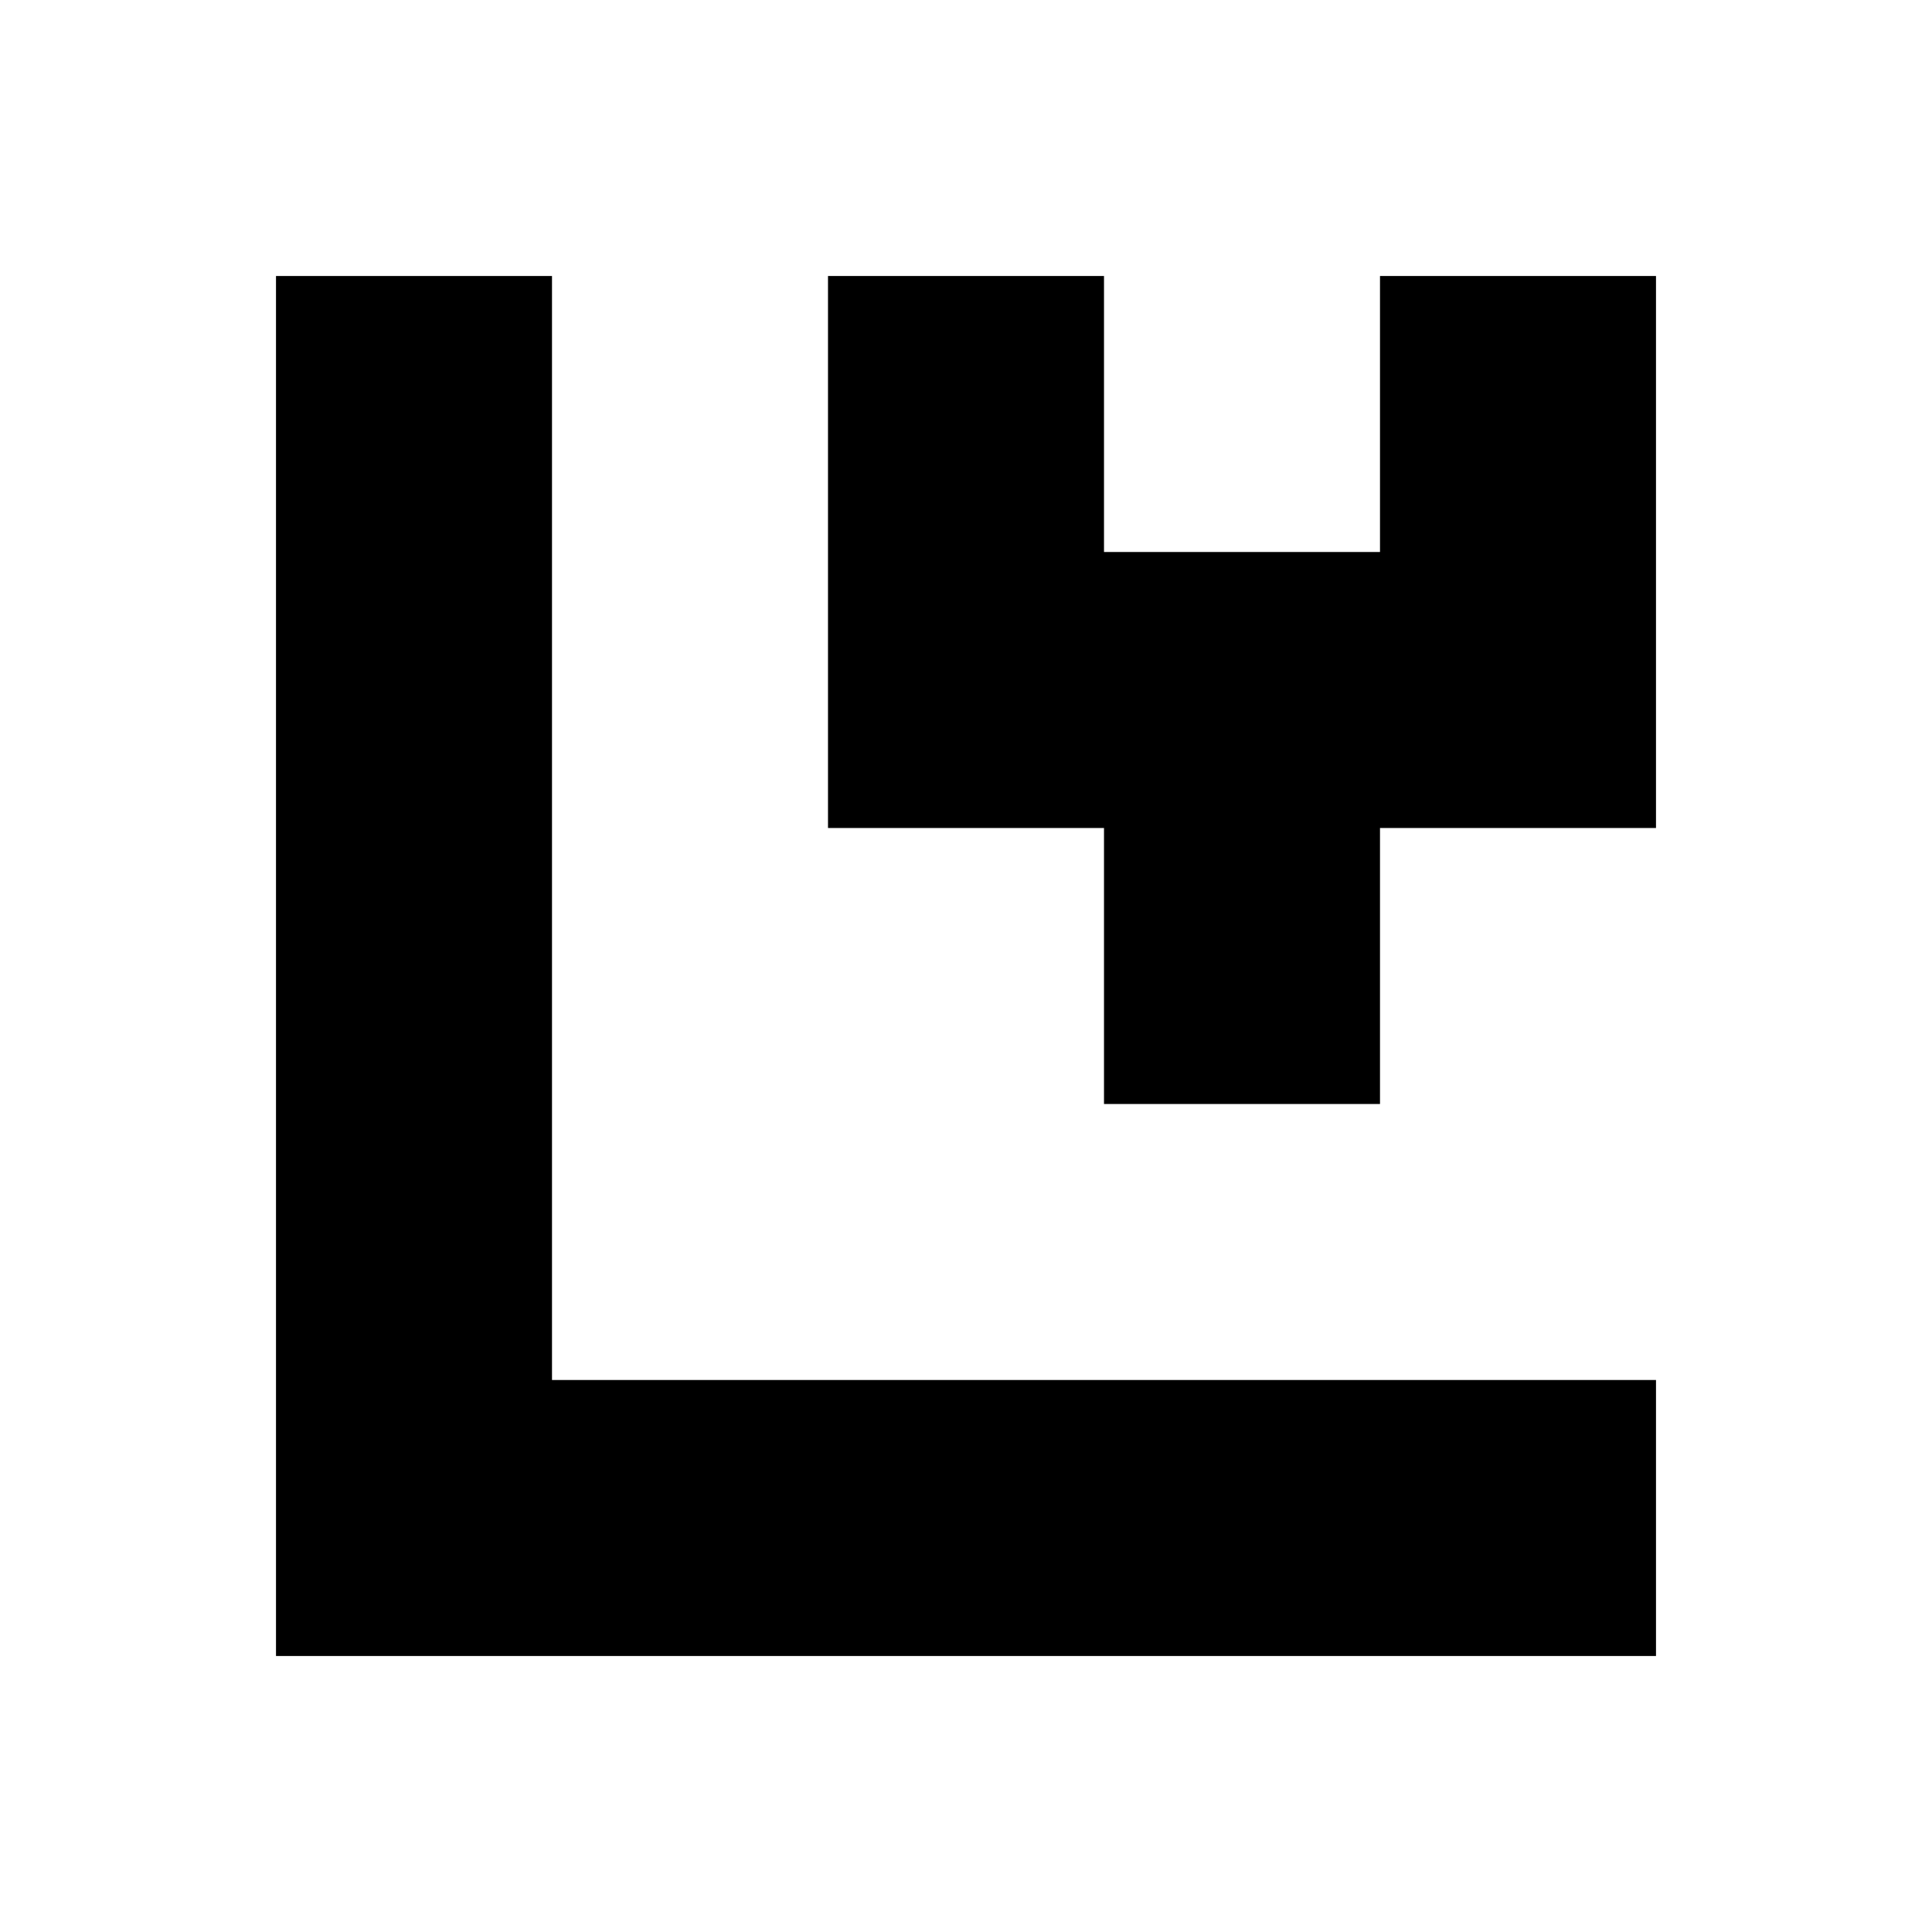 <?xml version="1.0" standalone="no"?>
<!DOCTYPE svg PUBLIC "-//W3C//DTD SVG 20010904//EN"
 "http://www.w3.org/TR/2001/REC-SVG-20010904/DTD/svg10.dtd">
<svg version="1.0" xmlns="http://www.w3.org/2000/svg"
 width="350pt" height="350pt" viewBox="0 0 350 350"
 preserveAspectRatio="xMidYMid meet">
<g transform="translate(0,350) scale(0.1,-0.1)"
fill="#000000" stroke="none">
<path d="M500 1750 l0 -1250 1250 0 1250 0 0 250 0 250 -1000 0 -1000 0 0
1000 0 1000 -250 0 -250 0 0 -1250z"/>
<path d="M1500 2500 l0 -500 250 0 250 0 0 -250 0 -250 250 0 250 0 0 250 0
250 250 0 250 0 0 500 0 500 -250 0 -250 0 0 -250 0 -250 -250 0 -250 0 0 250
0 250 -250 0 -250 0 0 -500z"/>
</g>
</svg>
